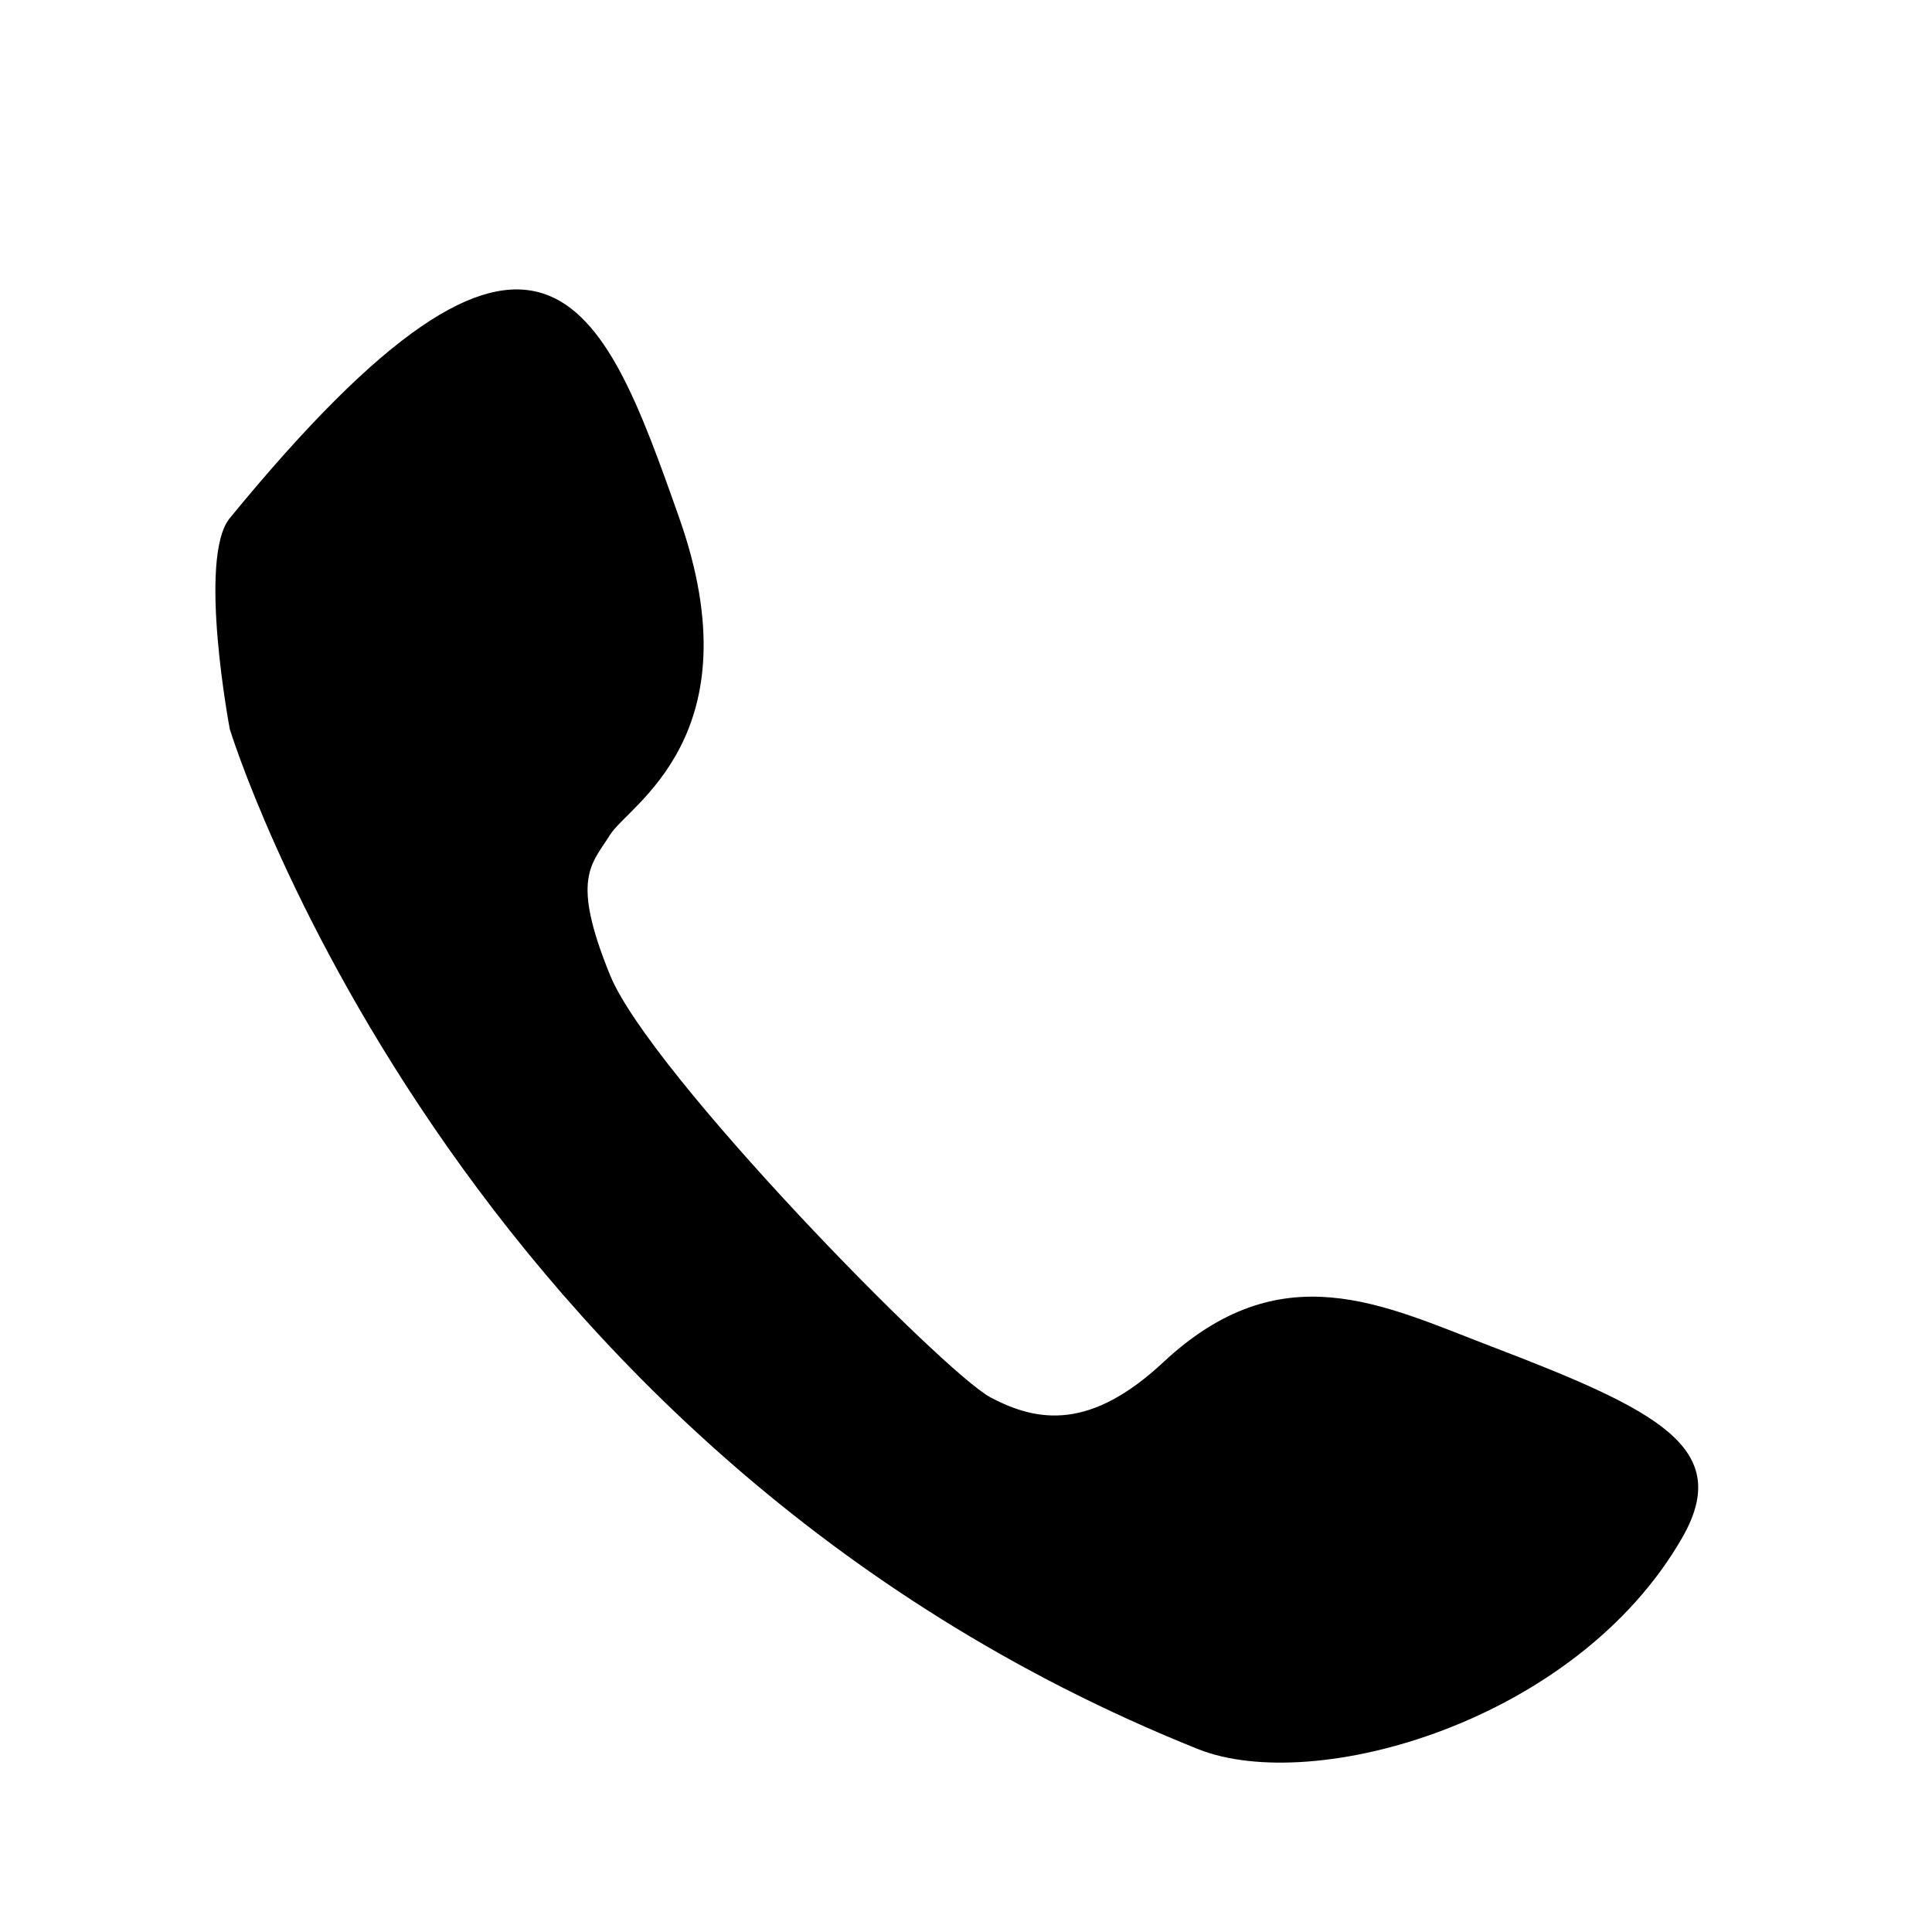 <?xml version="1.0" standalone="no"?><!DOCTYPE svg PUBLIC "-//W3C//DTD SVG 1.1//EN" "http://www.w3.org/Graphics/SVG/1.1/DTD/svg11.dtd"><svg t="1590568570911" class="icon" viewBox="0 0 1024 1024" version="1.1" xmlns="http://www.w3.org/2000/svg" p-id="2661" xmlns:xlink="http://www.w3.org/1999/xlink" width="200" height="200"><defs><style type="text/css"></style></defs><path d="M789.855 713.42c-56.891-21.755-110.775-49.748-173.239 8.56-38.553 35.986-66.43 32.047-91.638 18.649C499.786 727.233 344.583 568.779 323.394 516.944c-21.187-51.836-9.743-58.841 0-74.554 9.729-15.735 77.311-52.437 36.653-167.766-40.672-115.332-72.605-202.184-238.25 0-17.183 20.97 0 111.843 0 111.843s116.799 381.795 513.138 540.567C696.462 951.675 835.415 912.651 891.506 815.188 918.999 767.424 879.125 747.555 789.855 713.42z" p-id="2662"></path></svg>